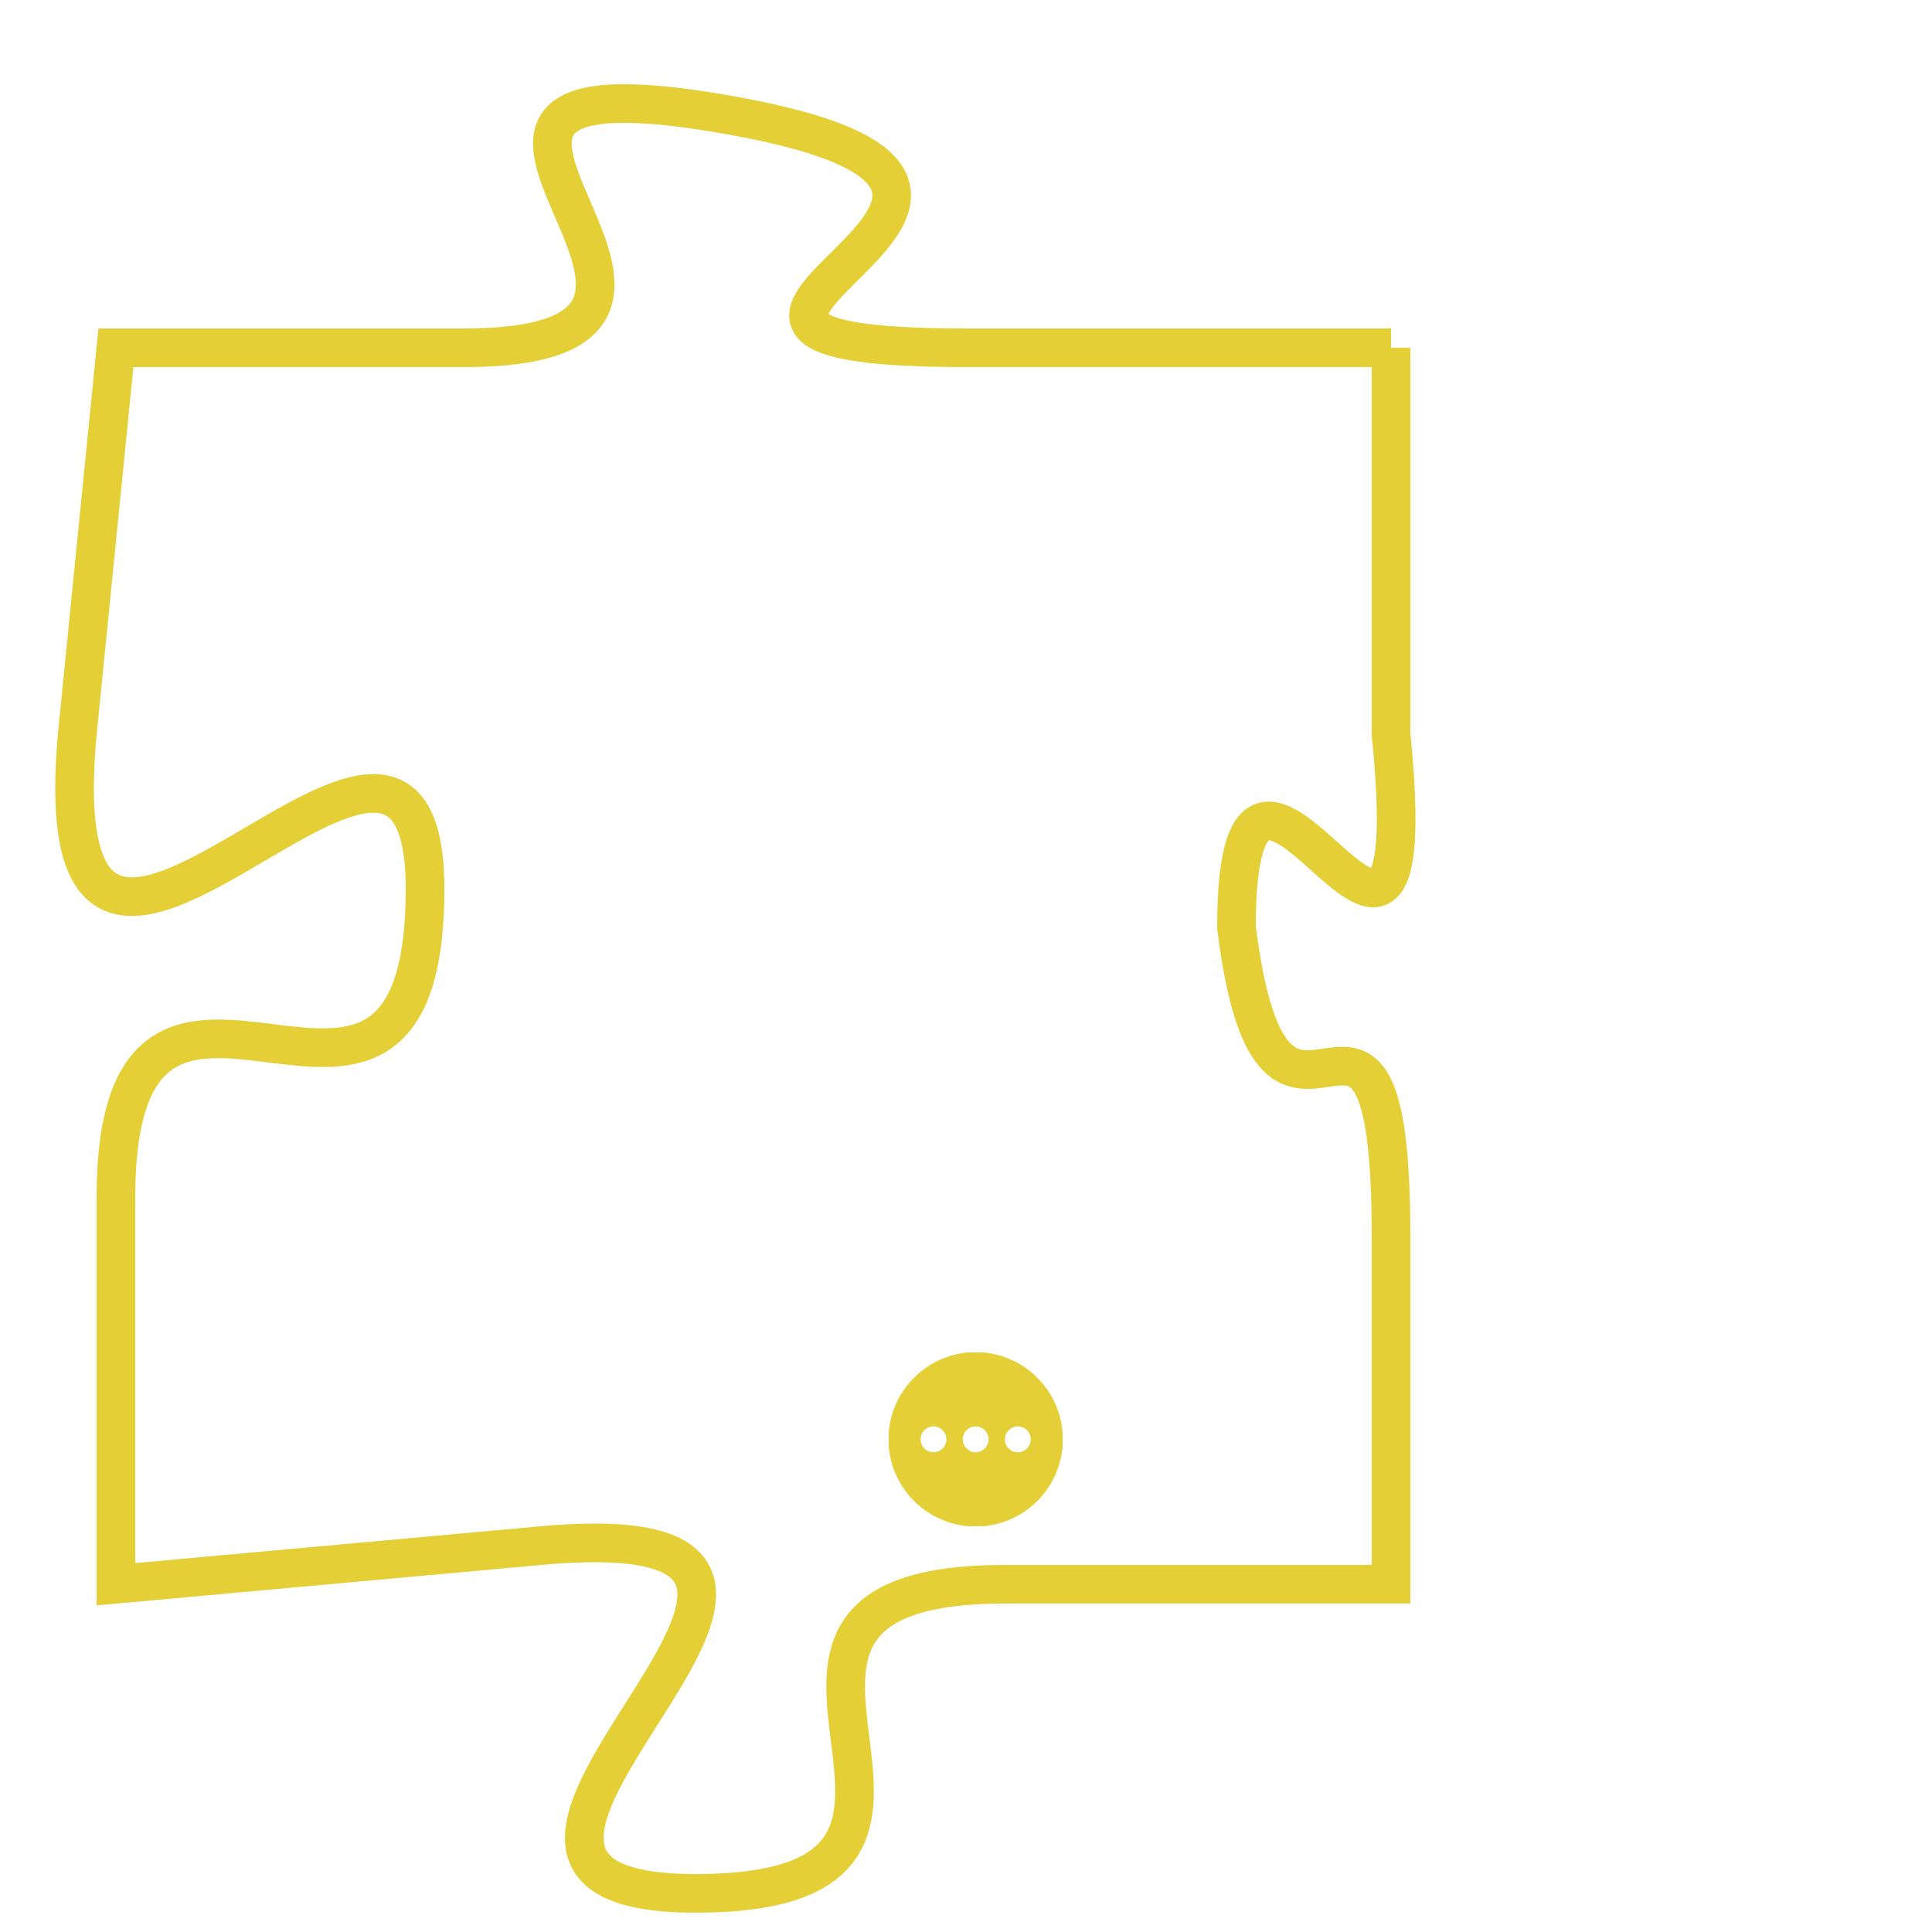 <svg version="1.1" xmlns="http://www.w3.org/2000/svg" xmlns:xlink="http://www.w3.org/1999/xlink" fill="transparent" x="0" y="0" width="350" height="350" preserveAspectRatio="xMinYMin slice"><style type="text/css">.links{fill:transparent;stroke: #E4CF37;}.links:hover{fill:#63D272; opacity:0.4;}</style><defs><g id="allt"><path id="t8038" d="M3597,1952 L3586,1952 C3575,1952 3591,1948 3580,1946 C3569,1944 3582,1952 3573,1952 L3564,1952 3564,1952 L3563,1962 C3562,1973 3572,1958 3572,1966 C3572,1975 3564,1965 3564,1974 L3564,1984 3564,1984 L3575,1983 C3586,1982 3570,1992 3579,1992 C3588,1992 3578,1984 3587,1984 L3597,1984 3597,1984 L3597,1975 C3597,1966 3594,1975 3593,1967 C3593,1959 3598,1972 3597,1962 L3597,1952"/></g><clipPath id="c" clipRule="evenodd" fill="transparent"><use href="#t8038"/></clipPath></defs><svg viewBox="3561 1943 38 50" preserveAspectRatio="xMinYMin meet"><svg width="4380" height="2430"><g><image crossorigin="anonymous" x="0" y="0" href="https://nftpuzzle.license-token.com/assets/completepuzzle.svg" width="100%" height="100%" /><g class="links"><use href="#t8038"/></g></g></svg><svg x="3584" y="1978" height="9%" width="9%" viewBox="0 0 330 330"><g><a xlink:href="https://nftpuzzle.license-token.com/" class="links"><title>See the most innovative NFT based token software licensing project</title><path fill="#E4CF37" id="more" d="M165,0C74.019,0,0,74.019,0,165s74.019,165,165,165s165-74.019,165-165S255.981,0,165,0z M85,190 c-13.785,0-25-11.215-25-25s11.215-25,25-25s25,11.215,25,25S98.785,190,85,190z M165,190c-13.785,0-25-11.215-25-25 s11.215-25,25-25s25,11.215,25,25S178.785,190,165,190z M245,190c-13.785,0-25-11.215-25-25s11.215-25,25-25 c13.785,0,25,11.215,25,25S258.785,190,245,190z"></path></a></g></svg></svg></svg>